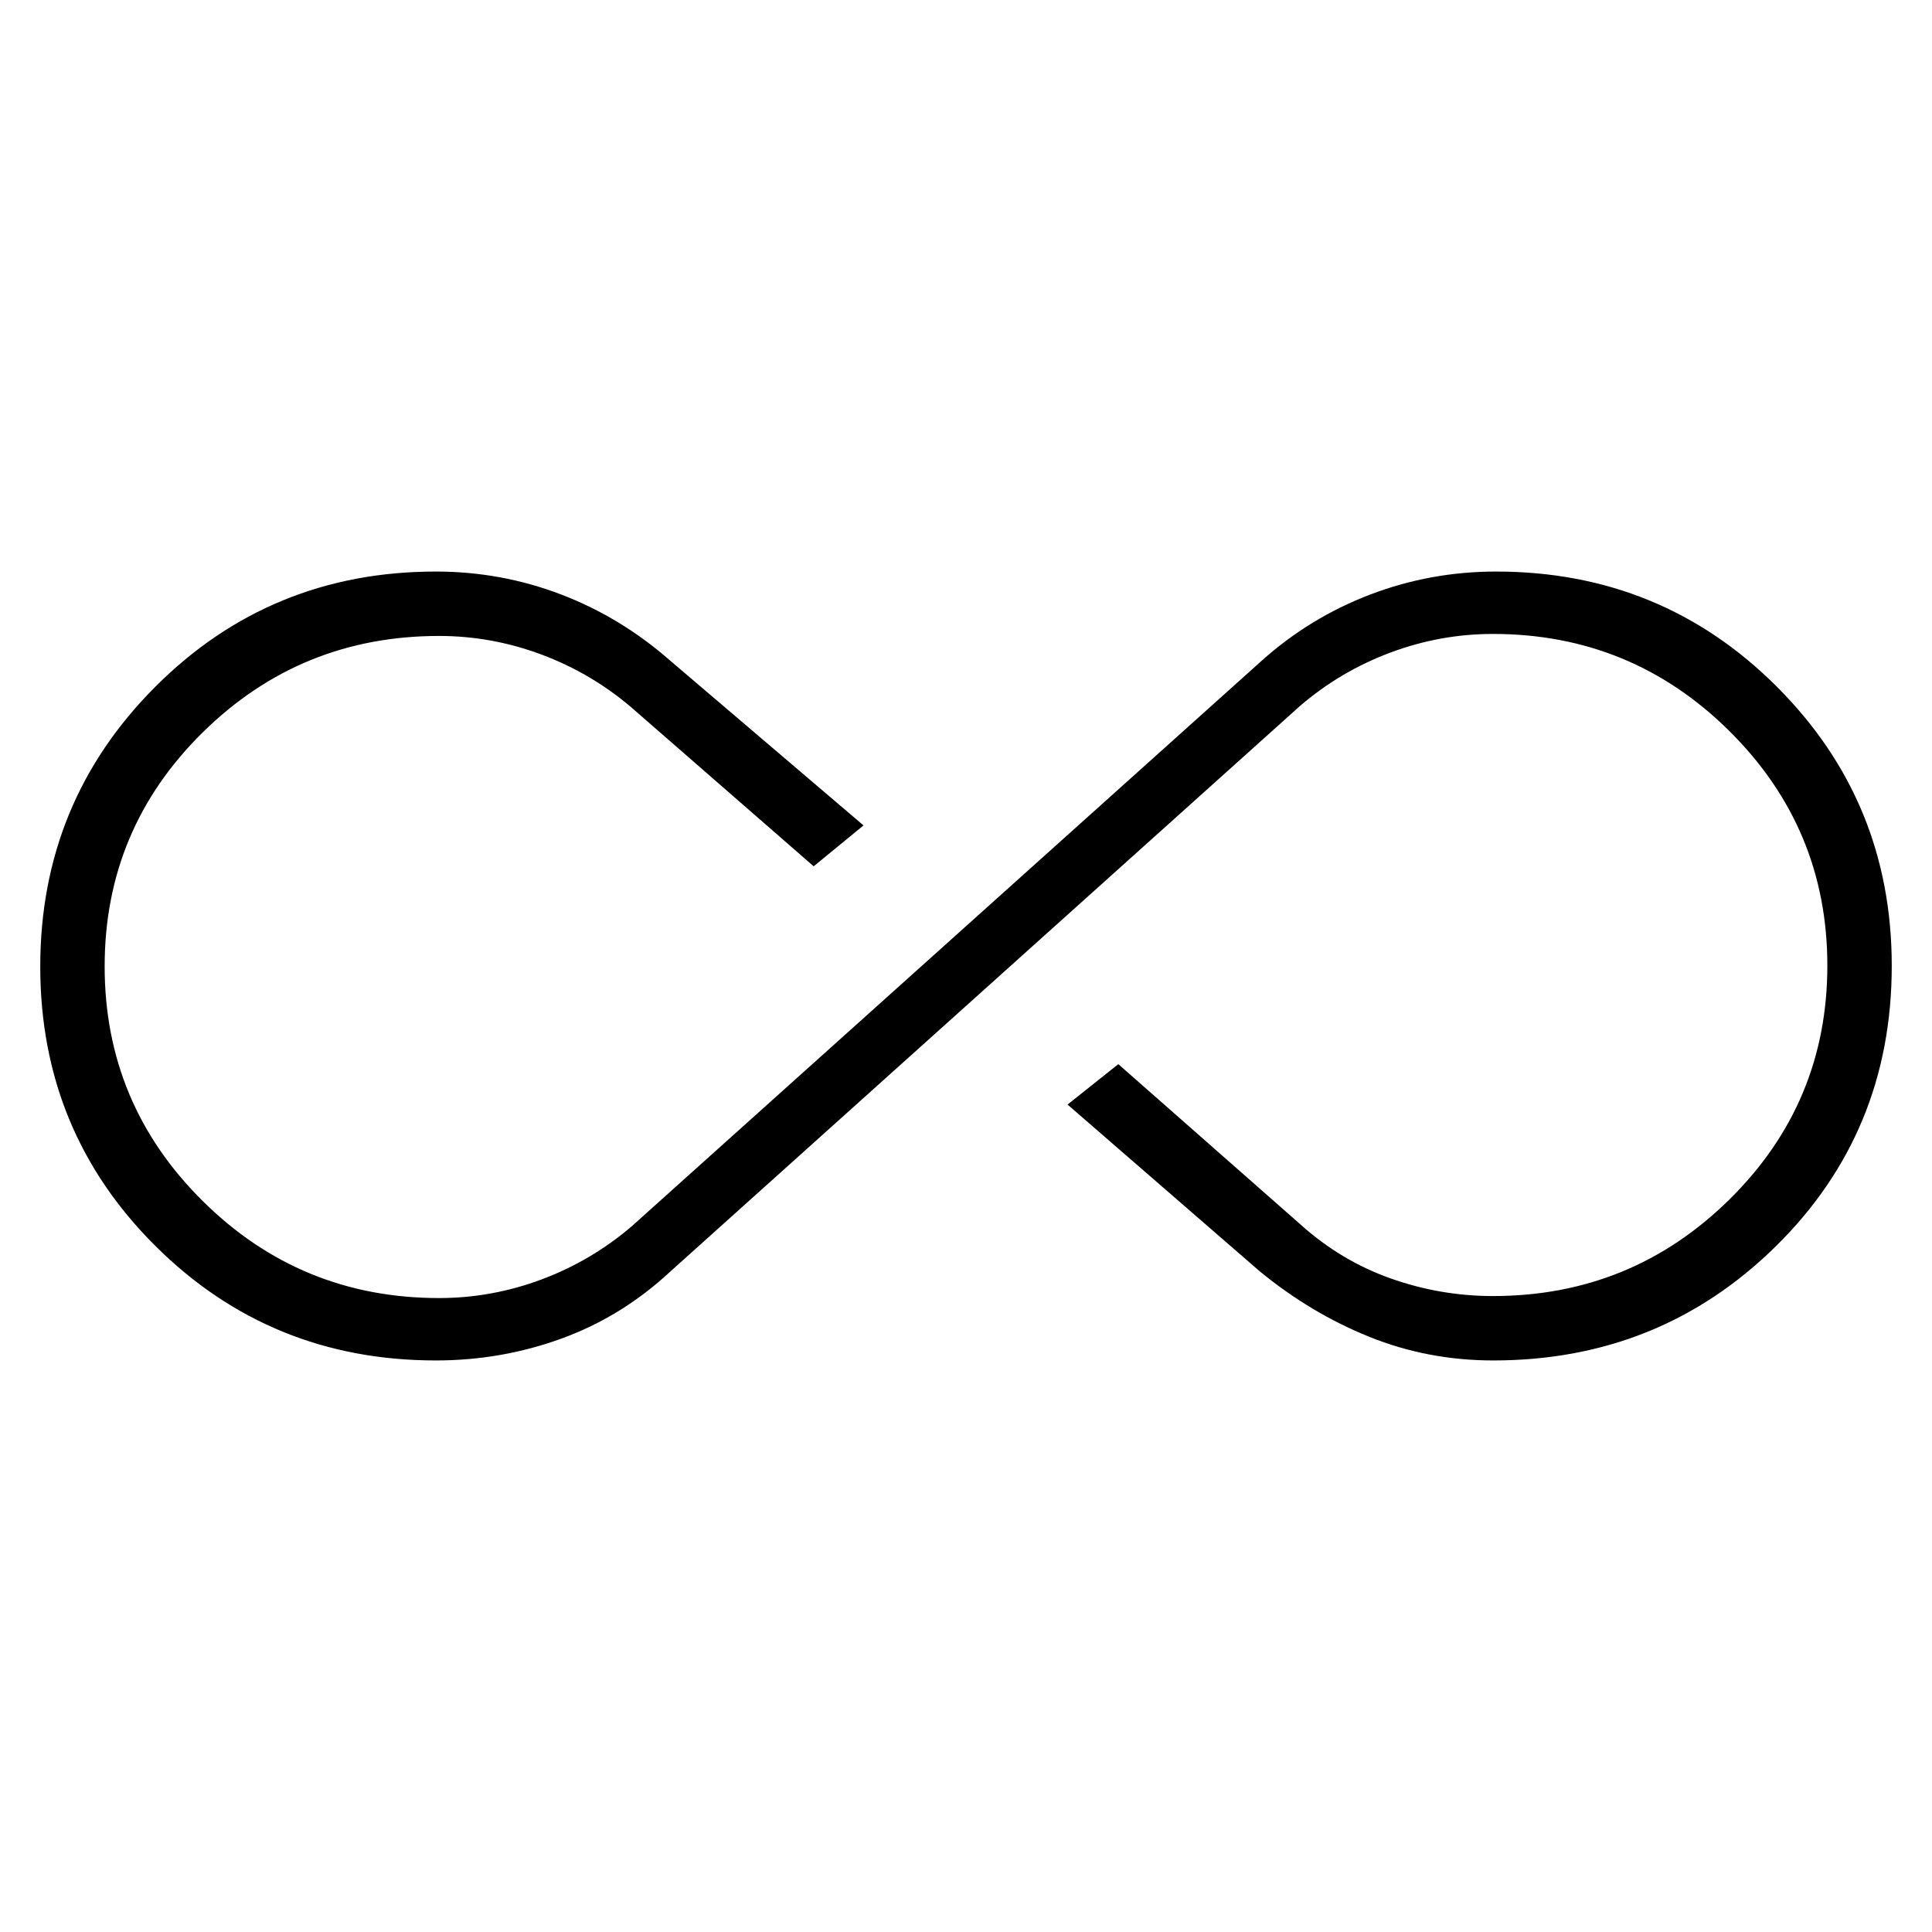 <svg xmlns="http://www.w3.org/2000/svg" height="20" viewBox="0 -960 960 960" width="20"><path d="M216.6-284q-82.24 0-139.42-56.93Q20-397.86 20-479.7t57.19-139.07Q134.37-676 216.58-676q32.35 0 62.12 11.35 29.76 11.34 54.45 33.03l95.93 81.77-24.77 20.31-90.46-78.84q-20.08-17.16-44.82-26.39-24.74-9.23-50.85-9.23-68.85 0-117.51 47.98Q52-548.04 52-479.79t48.67 116.52Q149.33-315 218.18-315q26.11 0 50.85-9.23 24.74-9.23 44.82-26.39l313-281q23.92-21.46 53.91-32.92Q710.75-676 743.38-676q82.23 0 139.42 57.11Q940-561.78 940-480.07q0 82.61-57.6 139.34Q824.8-284 742-284q-32.45 0-61.57-11.73-29.12-11.73-54.58-32.65l-95.39-82.77 25.23-20.08 90.46 79.61q20.08 18.08 44.82 26.85 24.74 8.77 50.85 8.77 68.85 0 117.51-47.98Q908-411.96 908-480.21t-48.67-116.52Q810.67-645 741.82-645q-26.11 0-50.85 9.23-24.74 9.23-44.82 26.39L333.39-328.46q-24.16 22.54-54.15 33.5-30 10.96-62.64 10.96Z"/></svg>